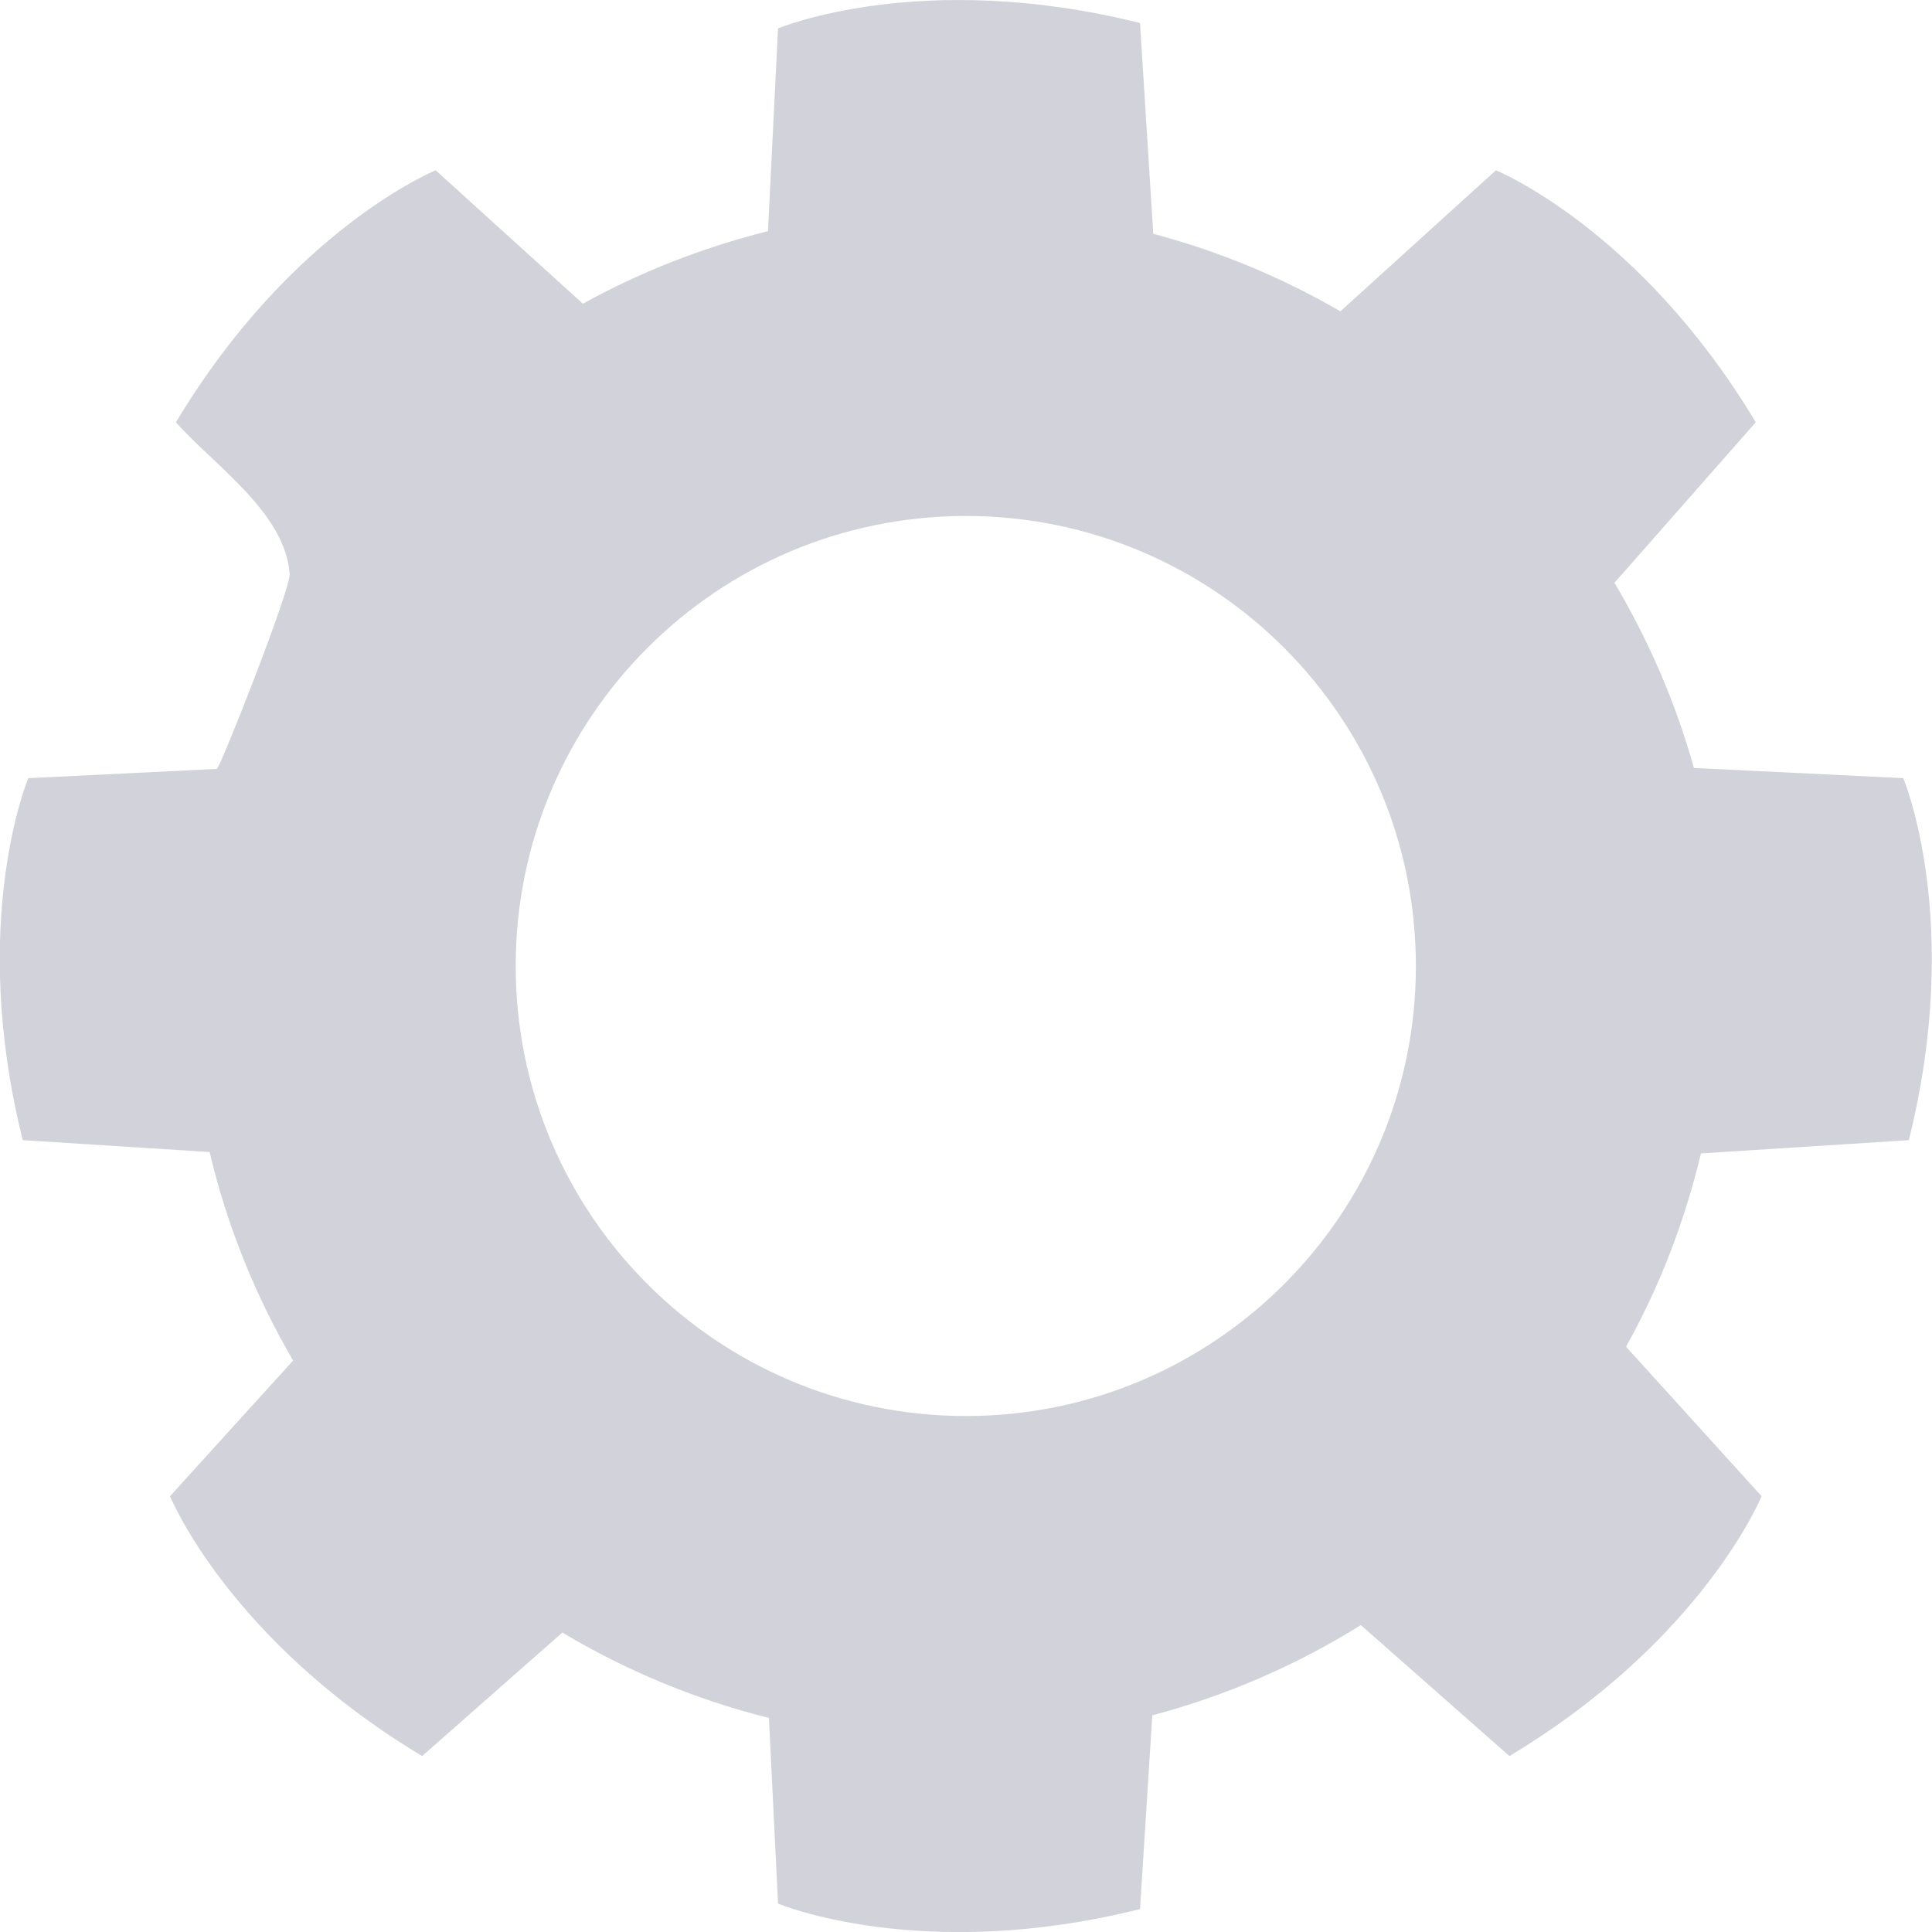 <svg 
 xmlns="http://www.w3.org/2000/svg"
 xmlns:xlink="http://www.w3.org/1999/xlink"
 width="14px" height="14px">
<path fill-rule="evenodd"  fill="rgb(210, 210, 218)"
 d="M13.832,8.262 C14.229,6.675 13.792,5.639 13.792,5.639 L12.275,5.565 C12.141,5.088 11.946,4.639 11.699,4.223 L12.723,3.060 C11.882,1.658 10.840,1.234 10.840,1.234 L9.713,2.256 C9.292,2.012 8.838,1.822 8.357,1.694 L8.261,0.167 C6.674,-0.230 5.638,0.206 5.638,0.206 L5.565,1.675 C5.091,1.794 4.641,1.970 4.224,2.201 L3.157,1.234 C3.157,1.234 2.115,1.658 1.275,3.060 C1.542,3.364 2.068,3.713 2.099,4.159 C2.107,4.270 1.593,5.571 1.571,5.572 L0.205,5.639 C0.205,5.639 -0.232,6.675 0.165,8.262 L1.519,8.348 C1.646,8.886 1.852,9.393 2.124,9.859 L1.232,10.842 C1.232,10.842 1.656,11.883 3.059,12.725 L4.075,11.830 C4.535,12.105 5.038,12.315 5.572,12.449 L5.638,13.794 C5.638,13.794 6.674,14.231 8.261,13.834 L8.350,12.430 C8.891,12.286 9.398,12.065 9.861,11.776 L10.938,12.725 C12.341,11.883 12.765,10.842 12.765,10.842 L11.783,9.759 C12.025,9.325 12.207,8.854 12.326,8.358 L13.832,8.262 ZM6.999,10.261 C5.197,10.261 3.737,8.801 3.737,7.000 C3.737,5.199 5.197,3.739 6.999,3.739 C8.800,3.739 10.260,5.199 10.260,7.000 C10.260,8.801 8.800,10.261 6.999,10.261 L6.999,10.261 Z"/>
</svg>
